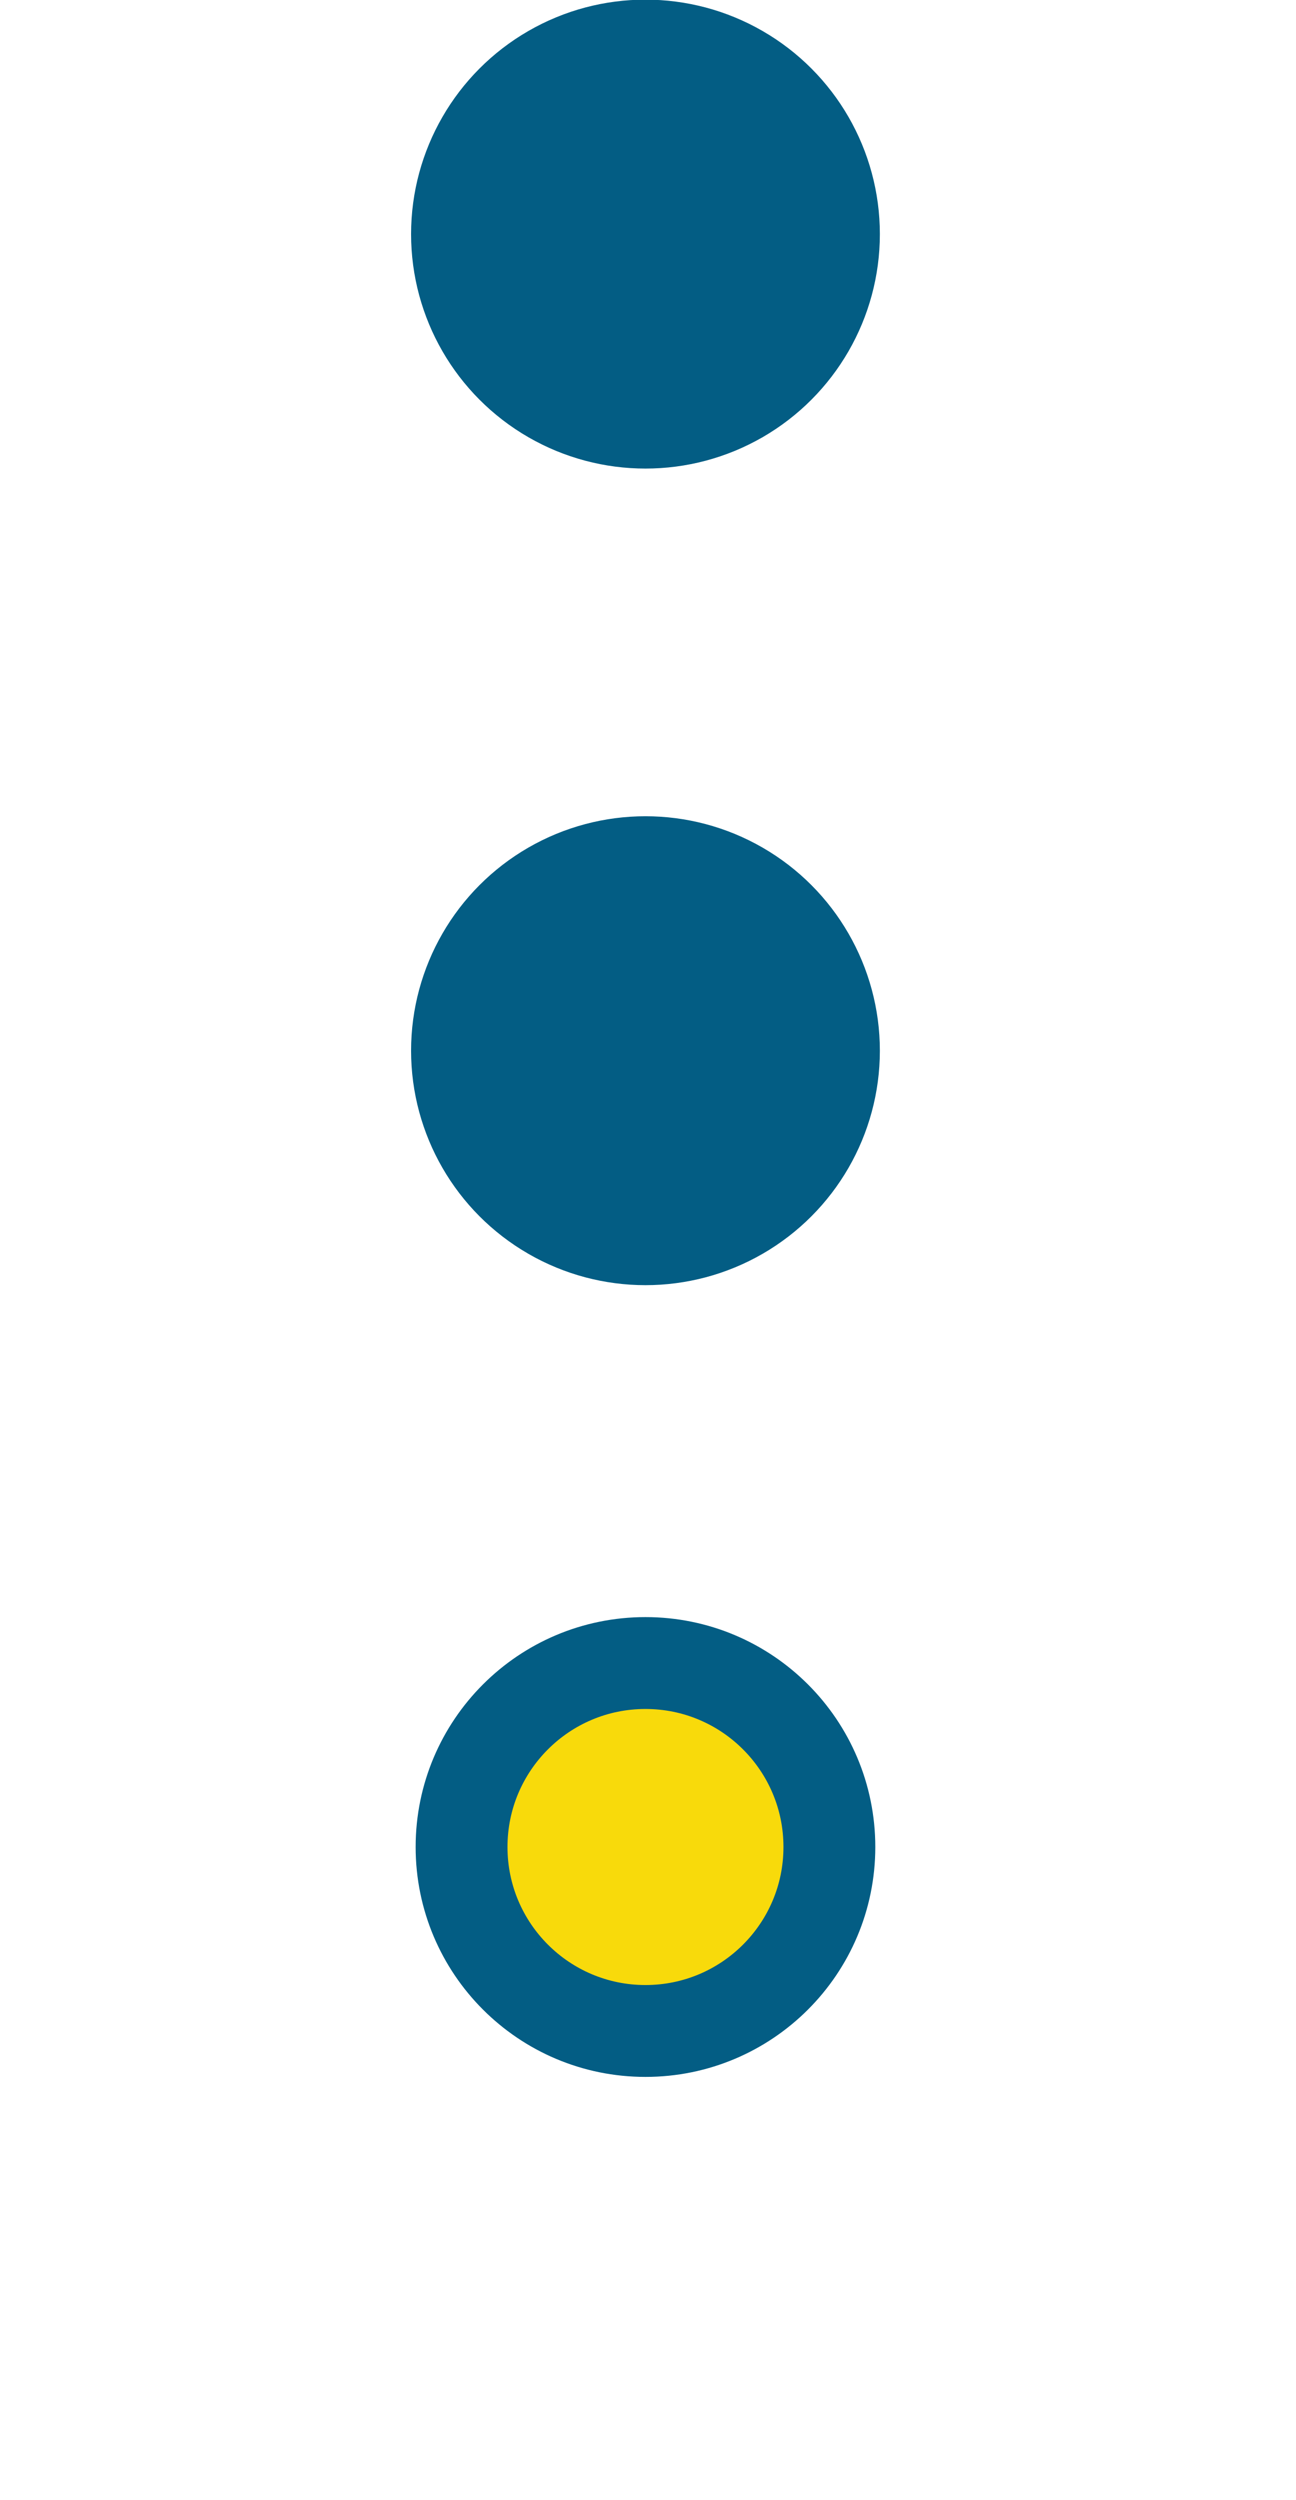 <?xml version="1.0" encoding="UTF-8" standalone="no"?>
<!DOCTYPE svg PUBLIC "-//W3C//DTD SVG 1.1//EN" "http://www.w3.org/Graphics/SVG/1.1/DTD/svg11.dtd">
<svg width="100%" height="100%" viewBox="0 0 154 297" version="1.1" xmlns="http://www.w3.org/2000/svg" xmlns:xlink="http://www.w3.org/1999/xlink" xml:space="preserve" xmlns:serif="http://www.serif.com/" style="fill-rule:evenodd;clip-rule:evenodd;stroke-miterlimit:10;">
    <g transform="matrix(1,0,0,1,-964.162,-1450.18)">
        <g transform="matrix(3.638,0,0,3.638,998.417,1016.56)">
            <circle cx="11.667" cy="126.836" r="7.656" style="fill:rgb(3,93,132);"/>
            <circle cx="11.667" cy="153.5" r="7.656" style="fill:rgb(3,93,132);"/>
            <circle cx="11.667" cy="179.501" r="6.007" style="fill:rgb(248,218,11);stroke:rgb(3,93,132);stroke-width:3px;"/>
        </g>
    </g>
</svg>
